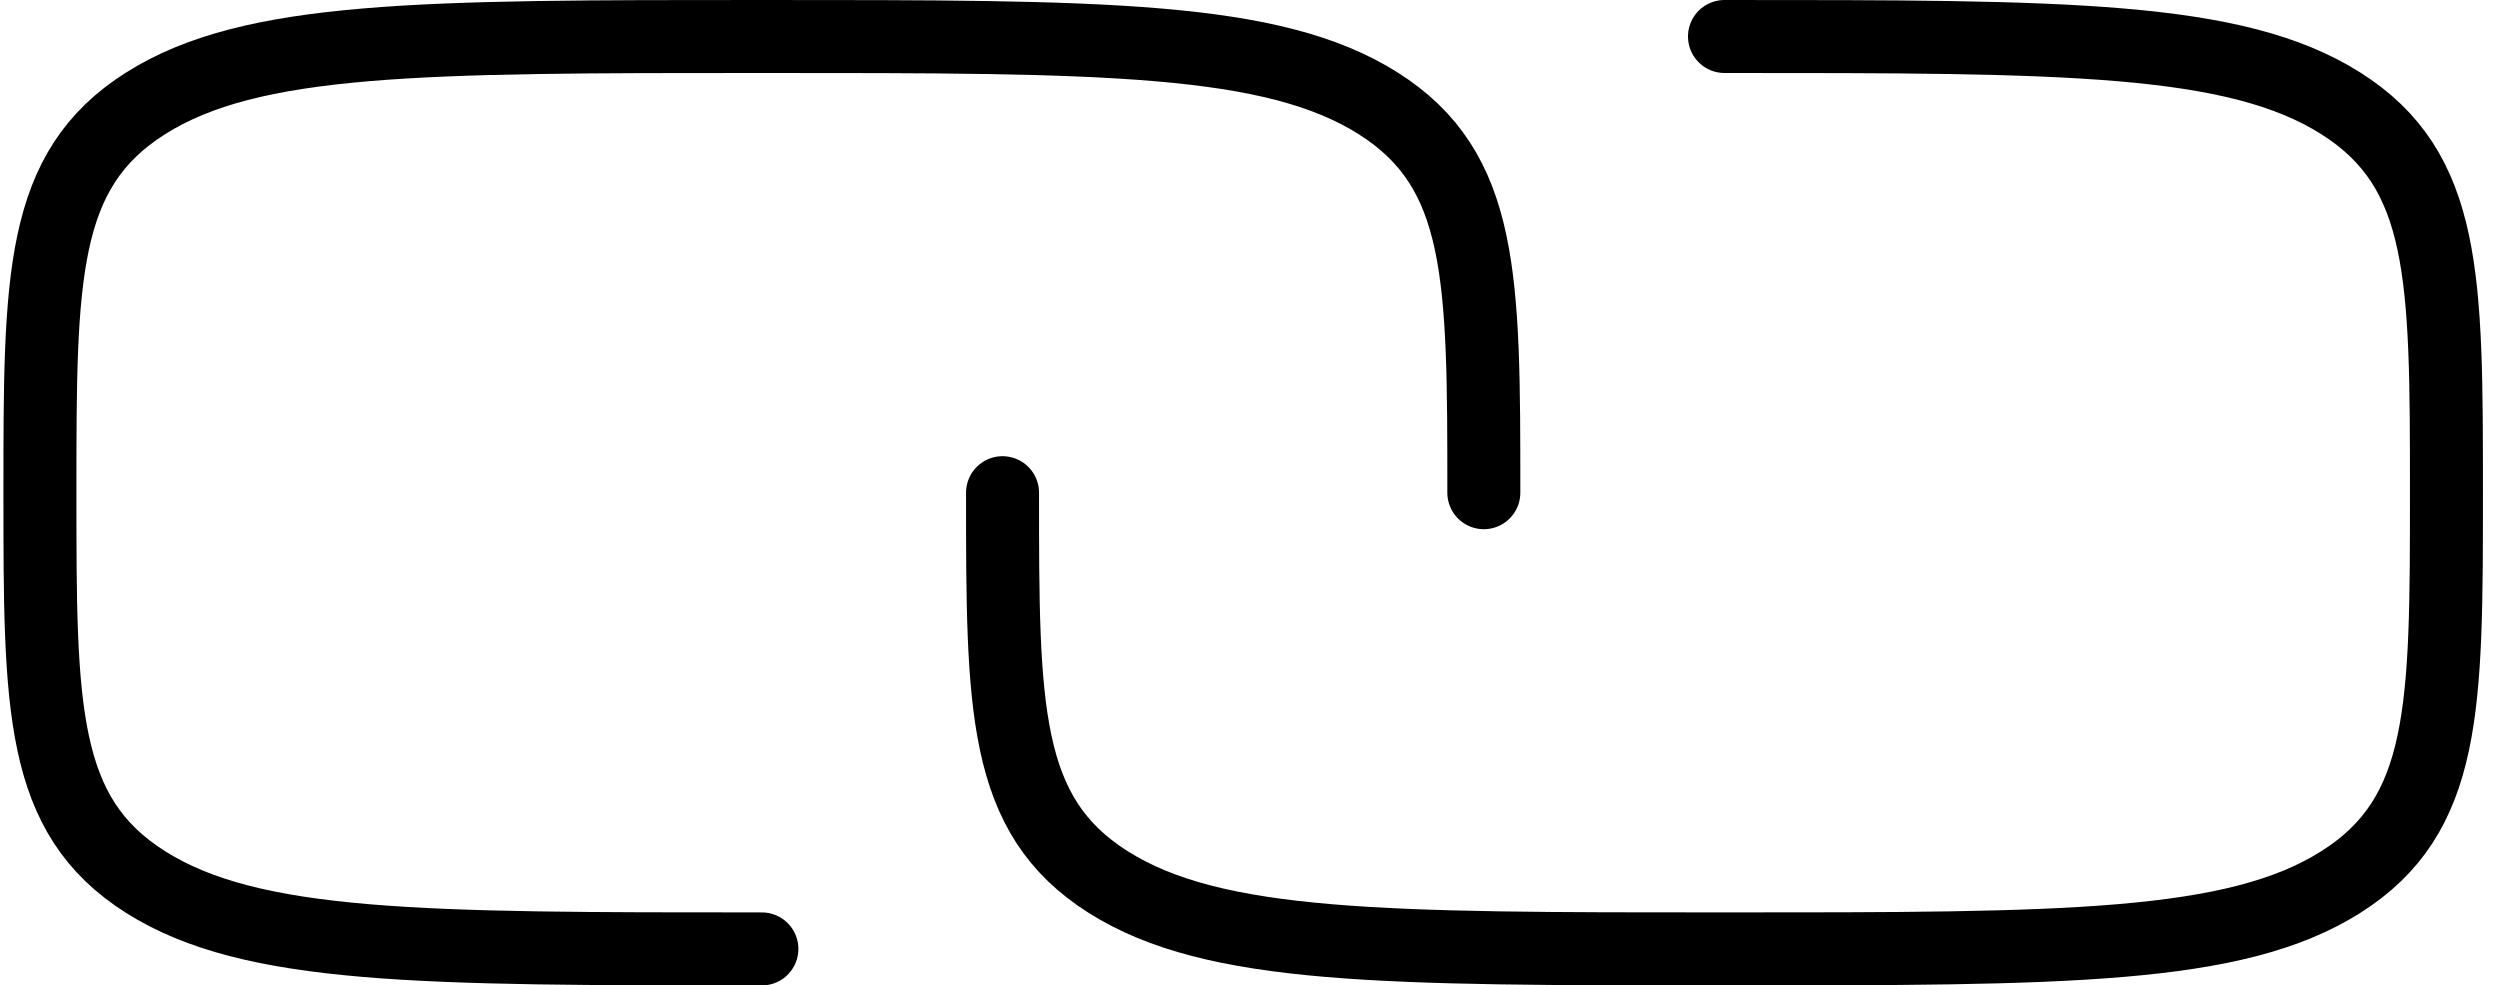 <svg width="137" height="54" viewBox="0 0 137 54" fill="none" xmlns="http://www.w3.org/2000/svg">
<path d="M41.751 52C23.101 52 13.776 52 7.982 48.339C2.188 44.678 2.188 38.785 2.188 27C2.188 15.215 2.188 9.322 7.982 5.661C13.776 2 23.101 2 41.751 2C60.401 2 69.726 2 75.52 5.661C81.314 9.322 81.314 15.215 81.314 27" stroke="black" stroke-width="4" stroke-linecap="round" stroke-linejoin="round"/>
<path d="M54.939 27C54.939 38.785 54.939 44.678 60.733 48.339C66.527 52 75.852 52 94.502 52C113.152 52 122.477 52 128.271 48.339C134.065 44.678 134.065 38.785 134.065 27C134.065 15.215 134.065 9.322 128.271 5.661C122.477 2 113.152 2 94.502 2" stroke="black" stroke-width="4" stroke-linecap="round" stroke-linejoin="round"/>
</svg>
